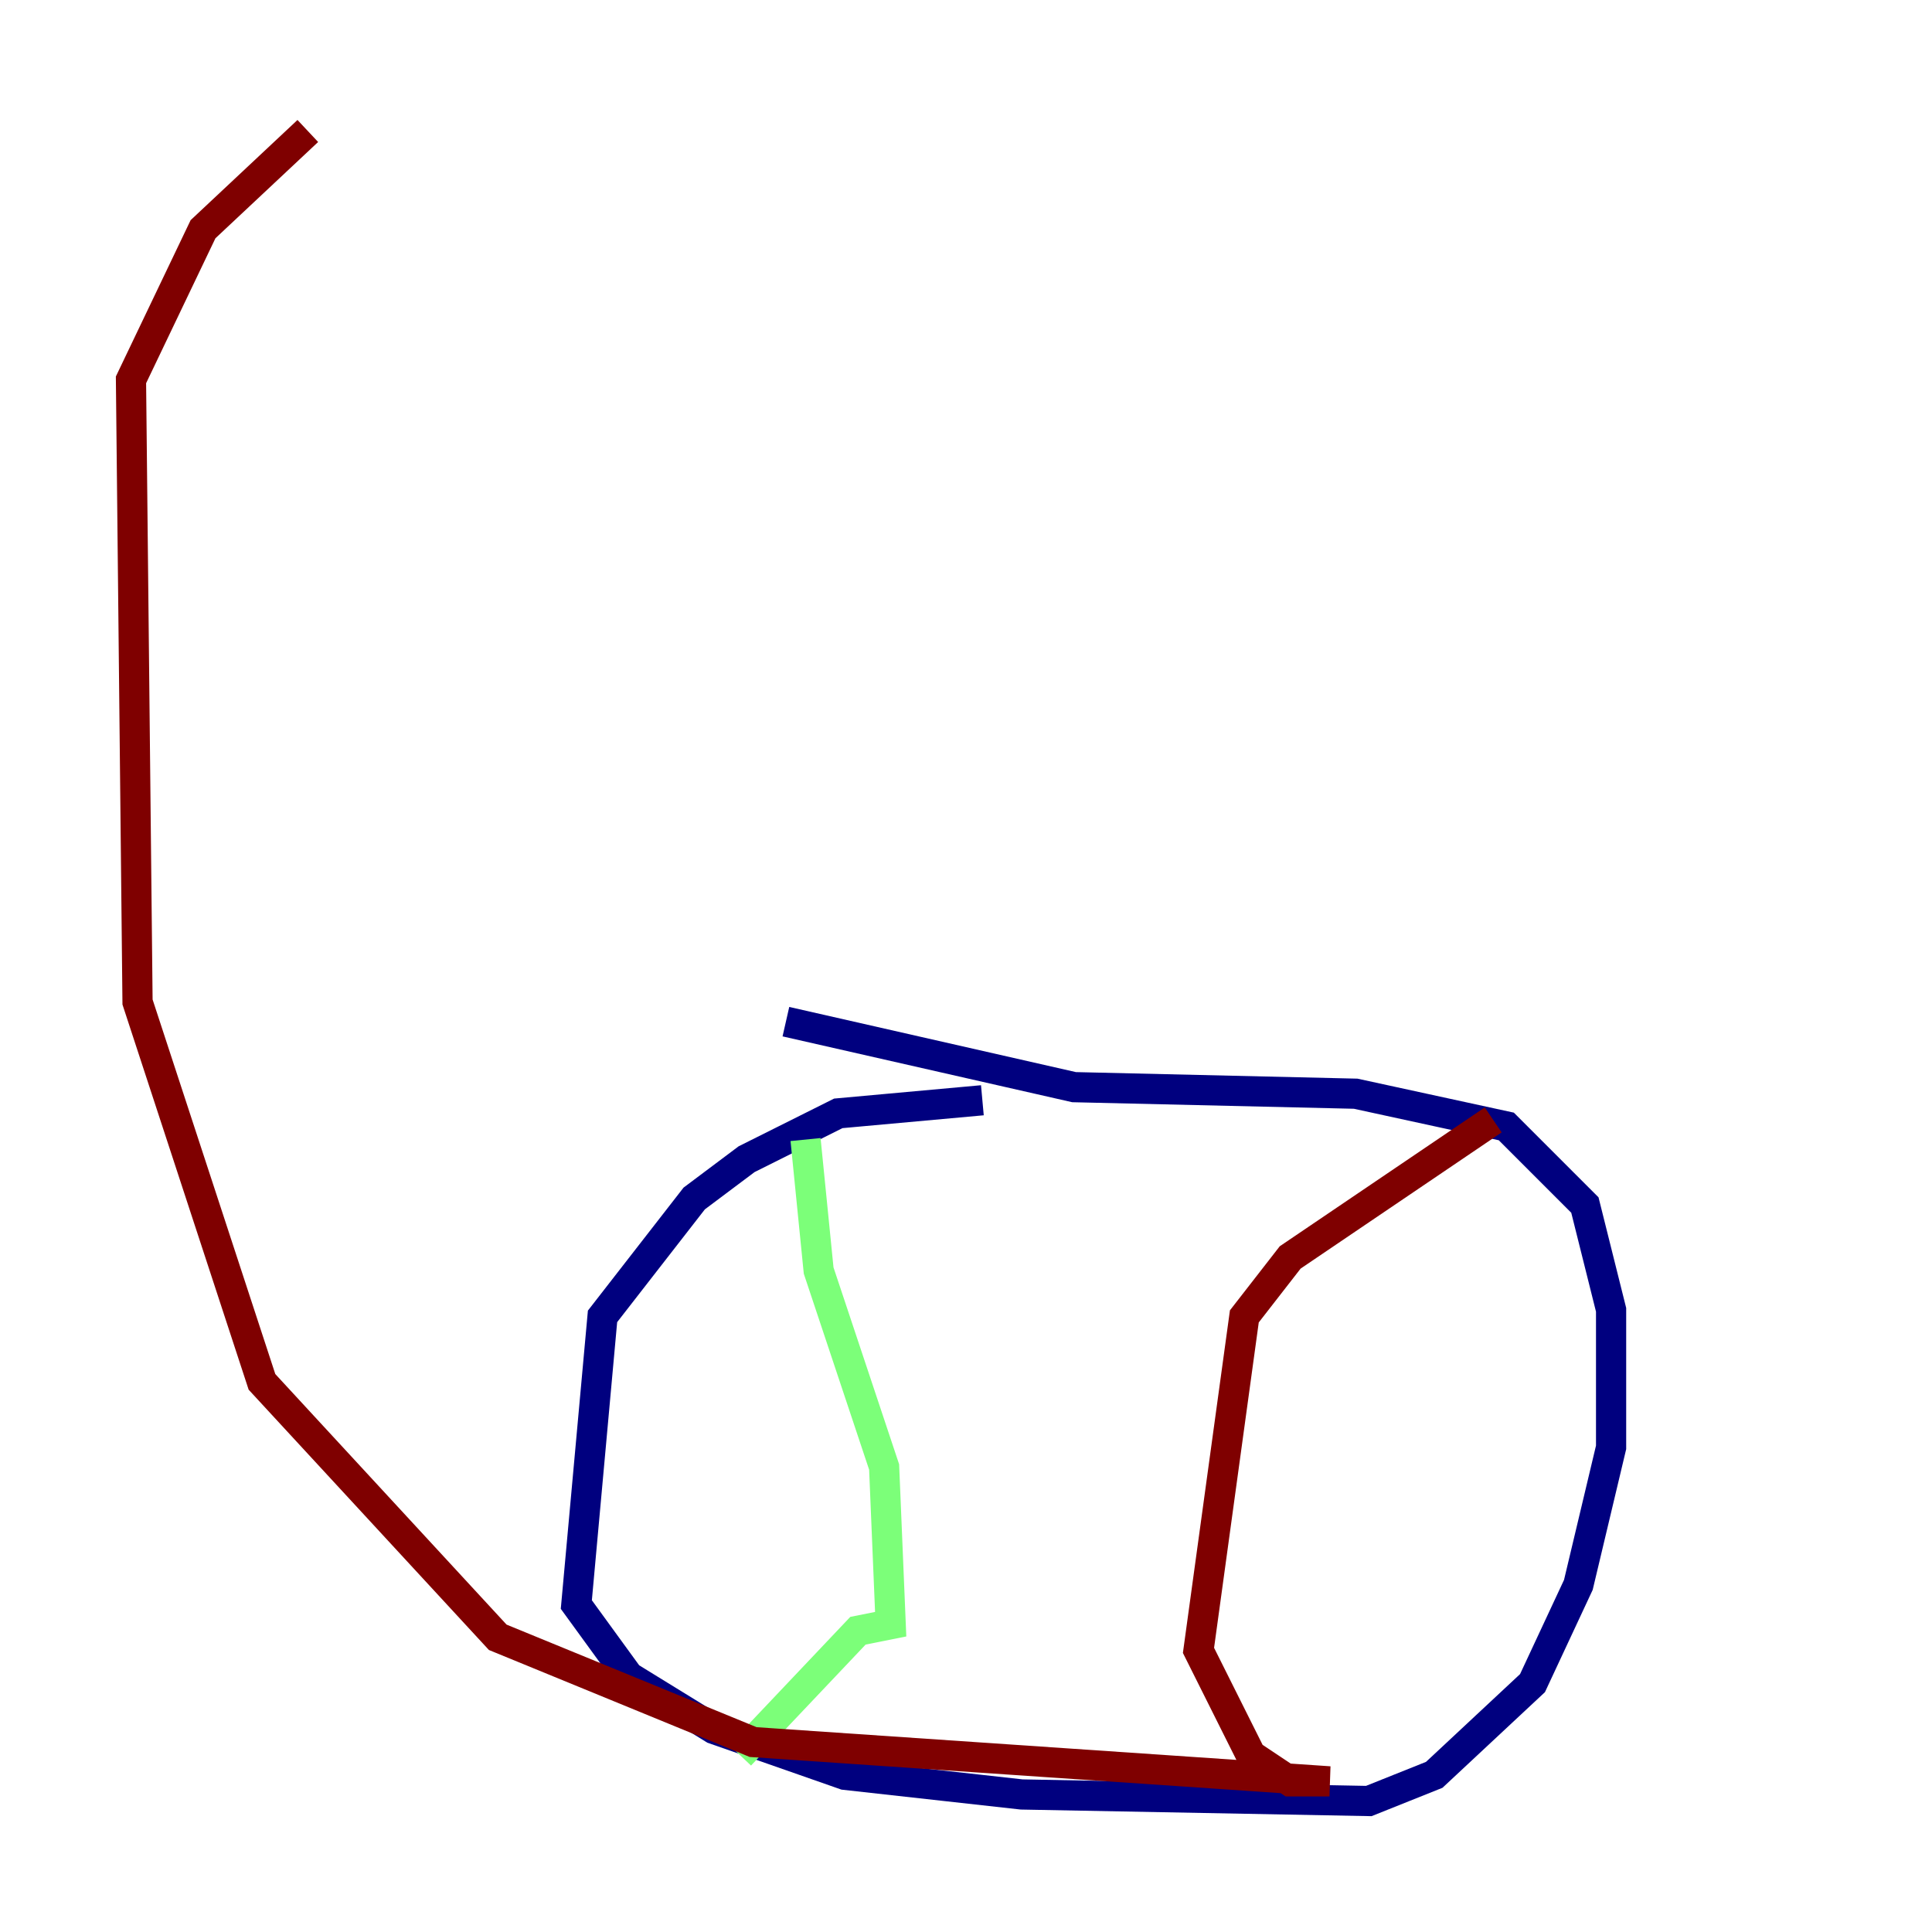<?xml version="1.0" encoding="utf-8" ?>
<svg baseProfile="tiny" height="128" version="1.2" viewBox="0,0,128,128" width="128" xmlns="http://www.w3.org/2000/svg" xmlns:ev="http://www.w3.org/2001/xml-events" xmlns:xlink="http://www.w3.org/1999/xlink"><defs /><polyline fill="none" points="65.085,72.895 55.539,73.763 49.464,76.8 45.993,79.403 39.919,87.214 38.183,106.305 41.654,111.078 47.295,114.549 55.973,117.586 67.688,118.888 90.685,119.322 95.024,117.586 101.532,111.512 104.57,105.003 106.739,95.891 106.739,86.78 105.003,79.837 99.797,74.63 89.817,72.461 71.159,72.027 52.068,67.688" stroke="#00007f" stroke-width="2" /><polyline fill="none" points="53.37,75.498 54.237,84.176 58.576,97.193 59.01,107.607 56.841,108.041 49.031,116.285" stroke="#7cff79" stroke-width="2" /><polyline fill="none" points="98.929,74.197 85.478,83.308 82.441,87.214 79.403,109.342 82.875,116.285 85.478,118.02 88.081,118.02 49.898,115.417 32.976,108.475 17.356,91.552 9.112,66.386 8.678,25.166 13.451,15.186 20.393,8.678" stroke="#7f0000" stroke-width="2" /></svg>